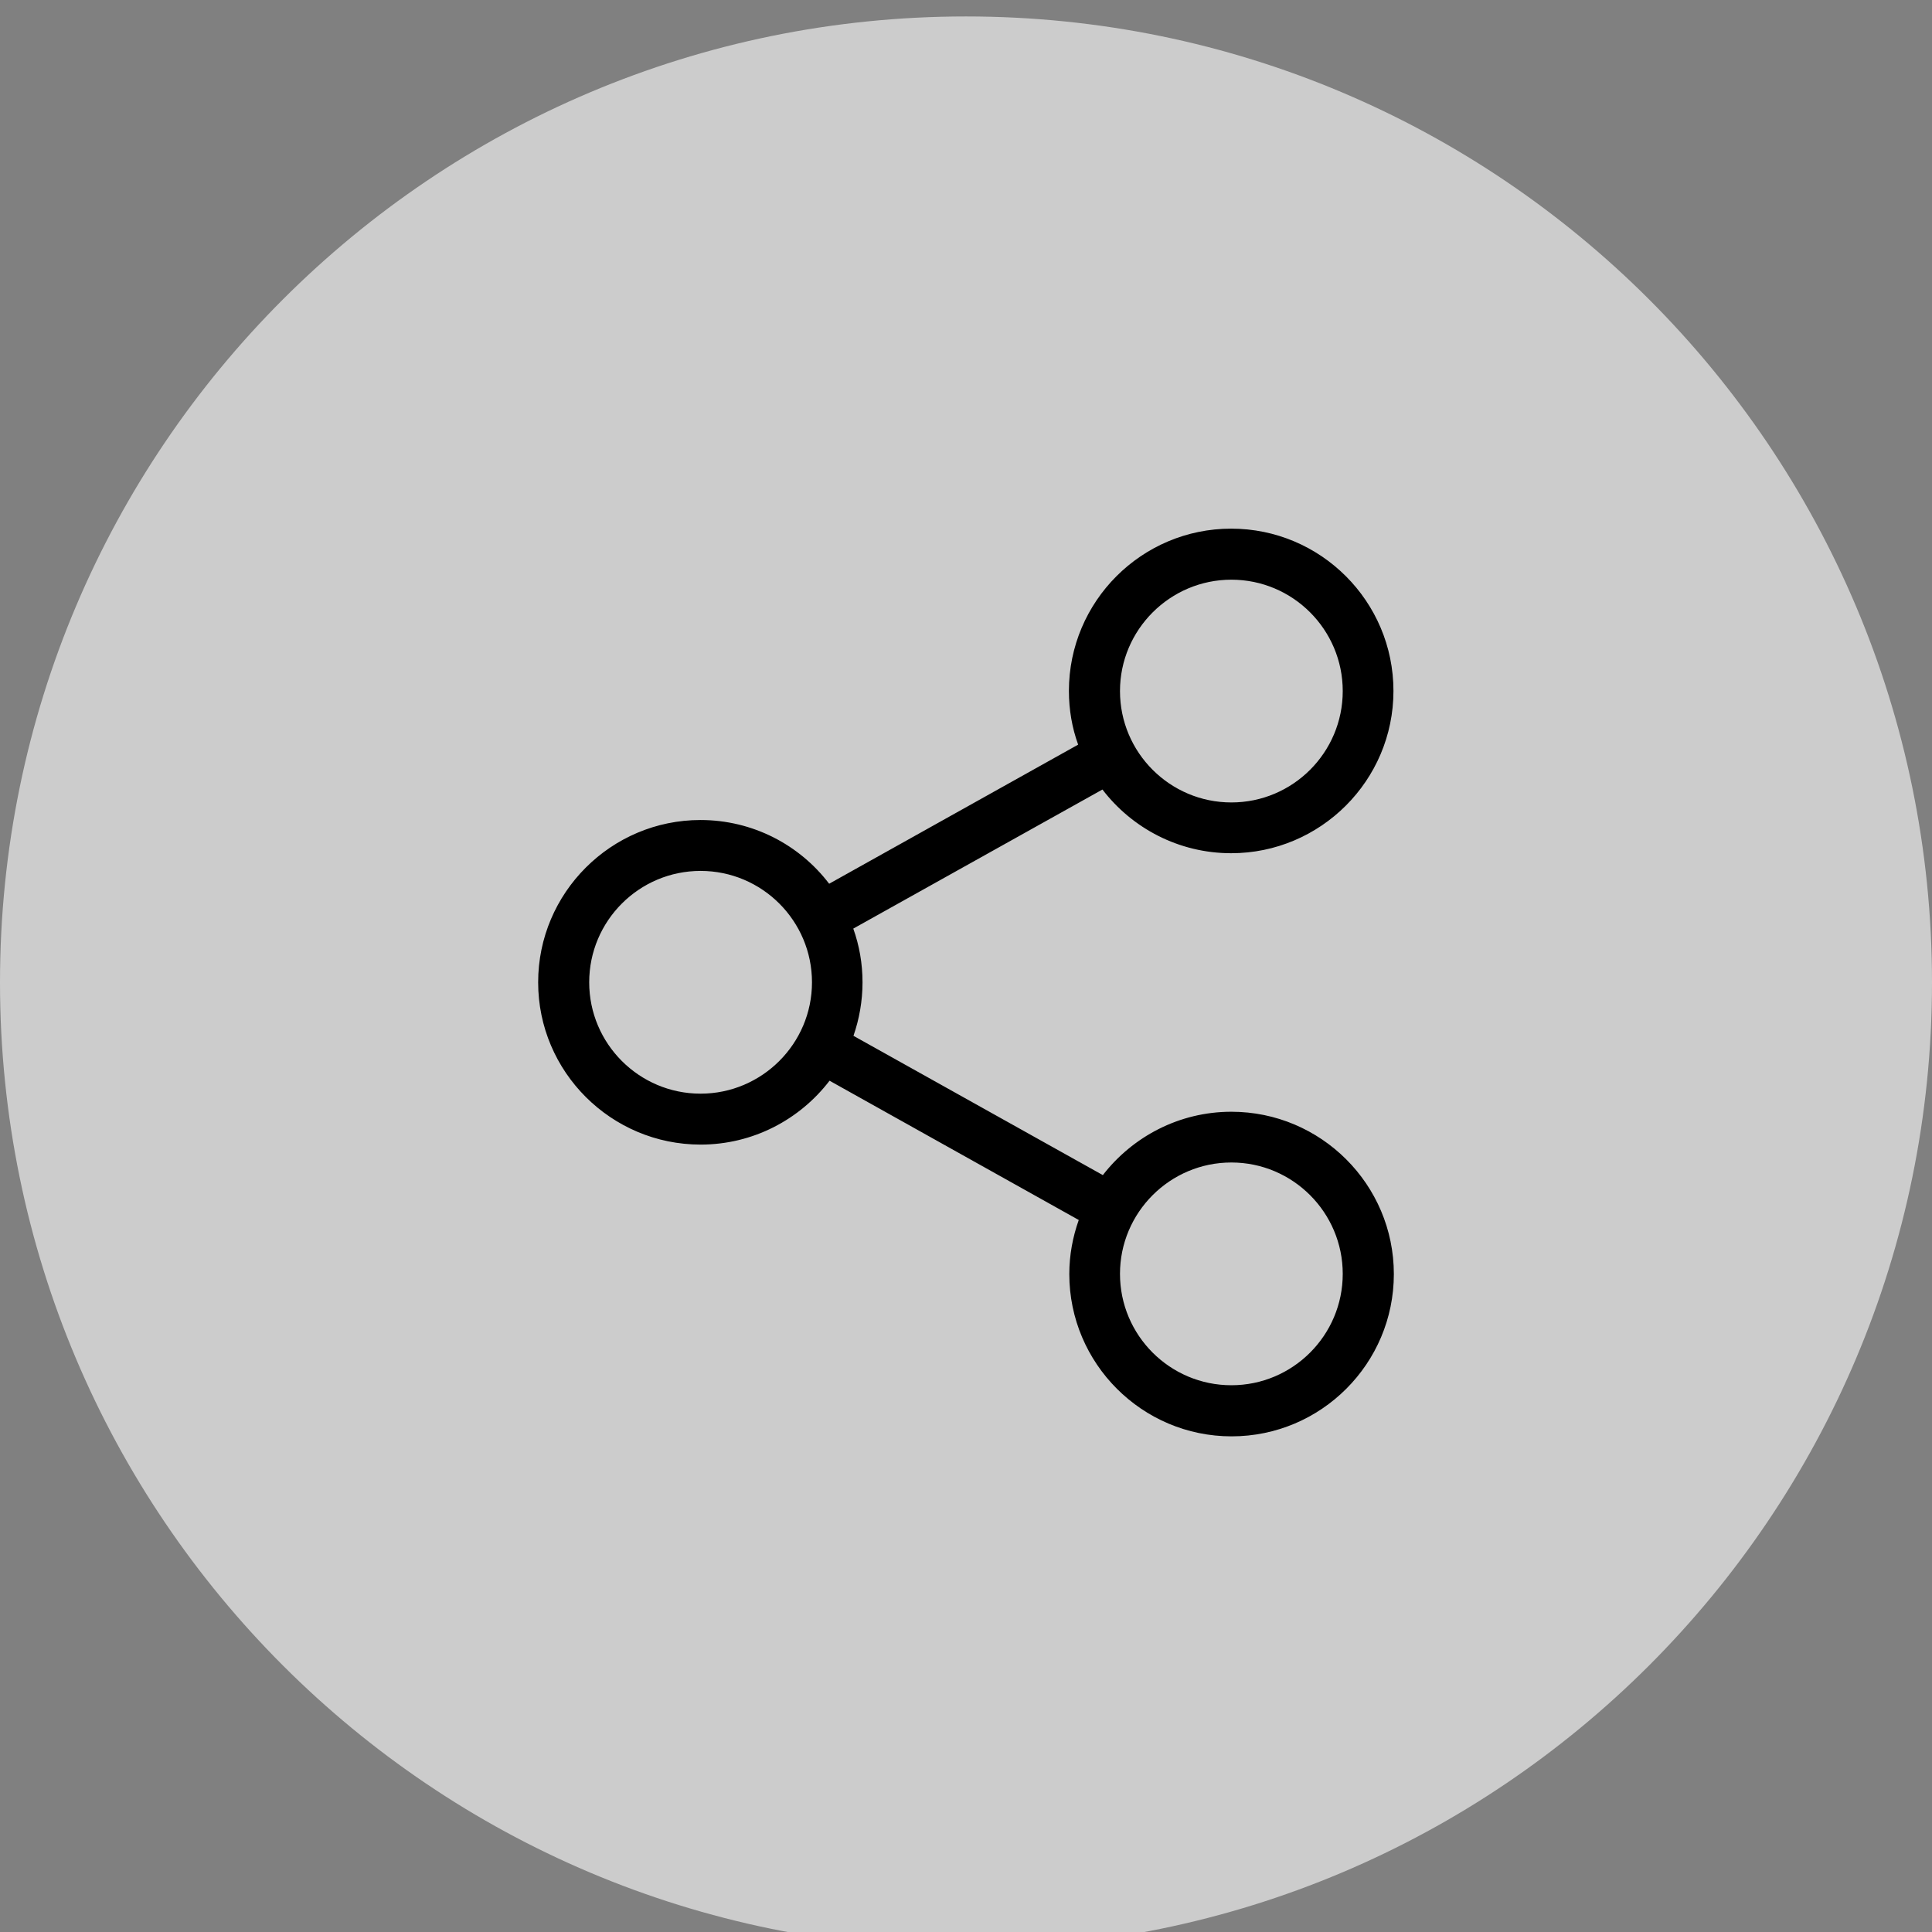 <?xml version="1.0" encoding="utf-8"?>
<!-- Generator: Adobe Illustrator 15.1.0, SVG Export Plug-In . SVG Version: 6.00 Build 0)  -->
<!DOCTYPE svg PUBLIC "-//W3C//DTD SVG 1.1//EN" "http://www.w3.org/Graphics/SVG/1.1/DTD/svg11.dtd">
<svg version="1.1" id="Layer_1" xmlns="http://www.w3.org/2000/svg" xmlns:xlink="http://www.w3.org/1999/xlink" x="0px" y="0px"
	 width="64px" height="64px" viewBox="0 0 64 64" enable-background="new 0 0 64 64" xml:space="preserve">
<rect x="0" y="0" width="64" height="64" fill="#808080" stroke="none"/>
<g>
	<defs>
		<rect id="SVGID_1_" y="0.545" width="64" height="64"/>
	</defs>
	<clipPath id="SVGID_2_">
		<use xlink:href="#SVGID_1_"  overflow="visible"/>
	</clipPath>
	<path opacity="0.6" clip-path="url(#SVGID_2_)" fill="#FFFFFF" d="M64,32.545c0,17.673-14.327,32-32,32s-32-14.327-32-32
		s14.327-32,32-32S64,14.872,64,32.545"/>
</g>
<g>
	<path d="M40.791,36.828c-1.729,0-3.271,0.826-4.258,2.099l-8.261-4.614c0.193-0.556,0.3-1.154,0.3-1.772
		c0-0.625-0.106-1.219-0.306-1.78l8.254-4.607c0.979,1.279,2.527,2.11,4.264,2.11c2.96,0,5.376-2.41,5.376-5.376
		s-2.41-5.376-5.376-5.376s-5.375,2.41-5.375,5.376c0,0.625,0.105,1.224,0.306,1.779l-8.248,4.608
		c-0.98-1.287-2.529-2.111-4.264-2.111c-2.959,0-5.376,2.41-5.376,5.377c0,2.966,2.417,5.375,5.382,5.375
		c1.736,0,3.285-0.83,4.271-2.116l8.255,4.614c-0.2,0.562-0.313,1.167-0.313,1.792c0,2.959,2.409,5.375,5.375,5.375
		s5.376-2.41,5.376-5.375C46.173,39.238,43.757,36.828,40.791,36.828z M40.791,19.203c2.035,0,3.689,1.654,3.689,3.69
		c0,2.035-1.654,3.689-3.689,3.689c-2.036,0-3.69-1.654-3.69-3.689C37.101,20.857,38.762,19.203,40.791,19.203z M23.208,36.229
		c-2.036,0-3.69-1.655-3.69-3.689c0-2.036,1.654-3.69,3.69-3.69c2.035,0,3.69,1.654,3.69,3.69
		C26.899,34.574,25.238,36.229,23.208,36.229z M40.791,45.888c-2.036,0-3.69-1.653-3.69-3.689c0-2.034,1.654-3.69,3.69-3.69
		c2.035,0,3.689,1.656,3.689,3.69C44.48,44.234,42.826,45.888,40.791,45.888z"/>
</g>
</svg>
